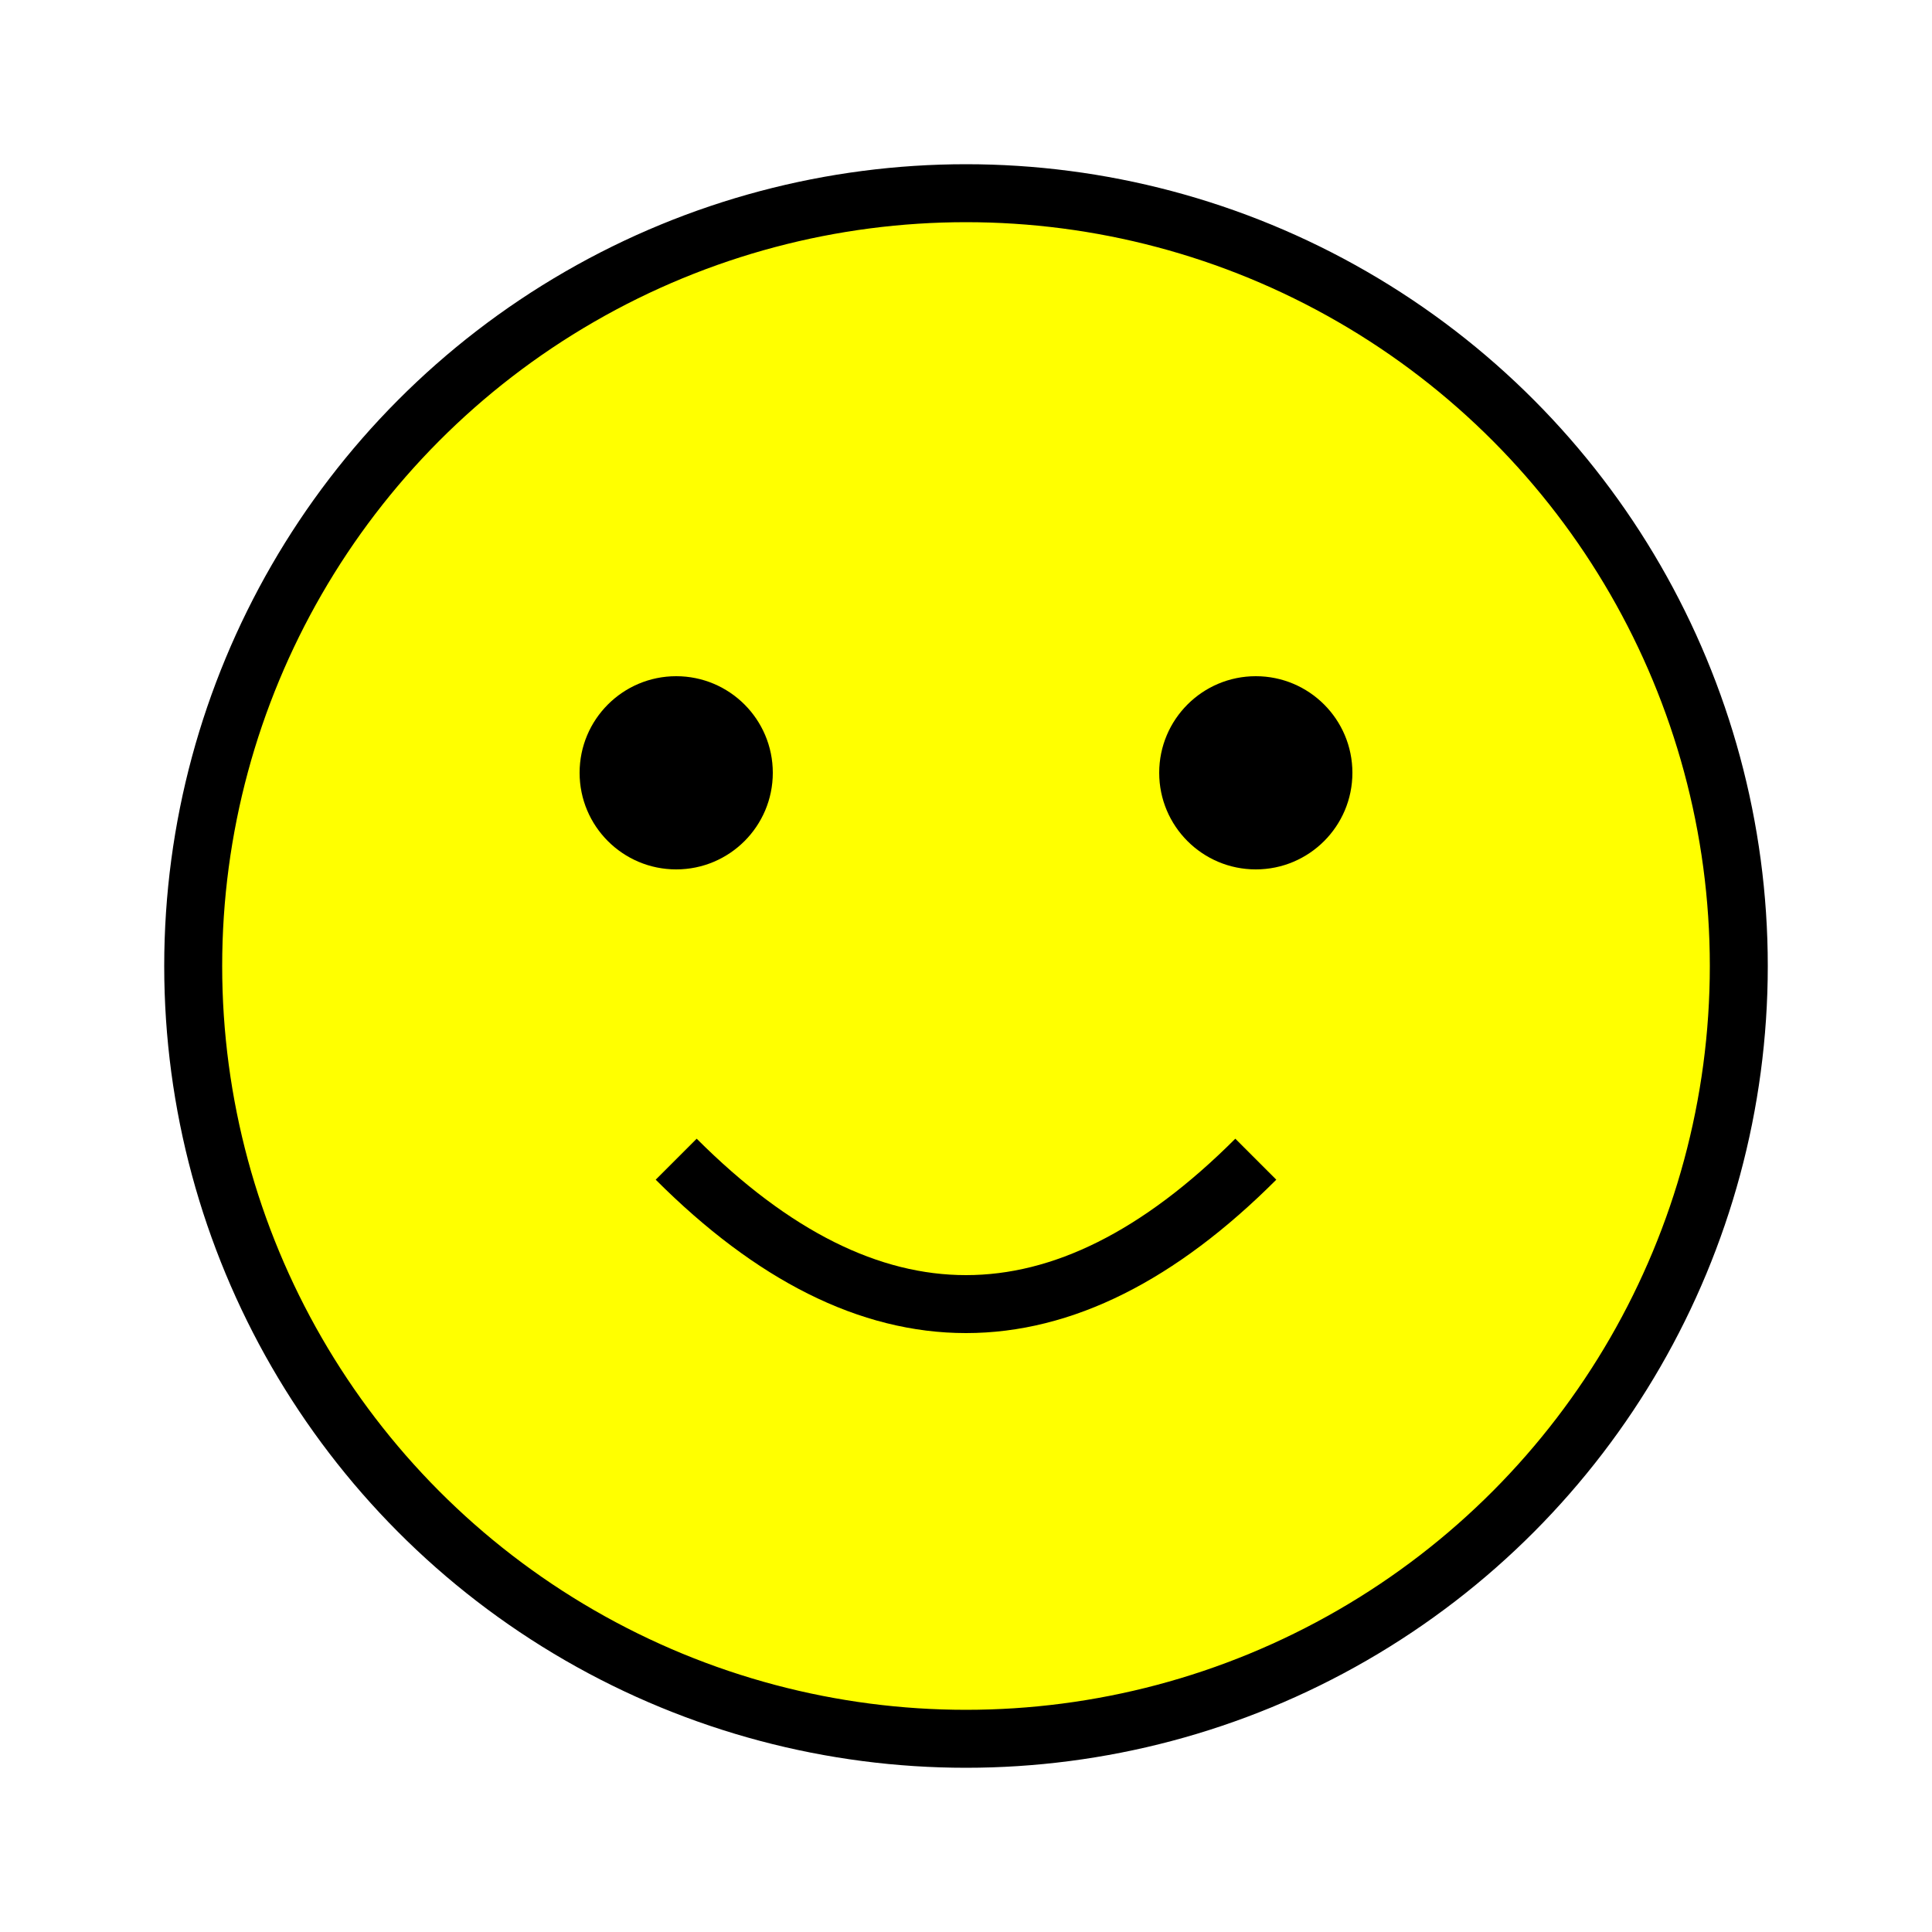 <svg xmlns="http://www.w3.org/2000/svg" viewBox="0 0 100 100" width="100" height="100">
  <rect width="100" height="100" fill="white" />
  
  <circle cx="50" cy="50" r="40" stroke="black" stroke-width="3" fill="yellow" />
  
  <circle cx="35" cy="40" r="5" fill="black" />
  <circle cx="65" cy="40" r="5" fill="black" />
  
  <path d="M 35 60 Q 50 75 65 60" stroke="black" stroke-width="3" fill="transparent" />
</svg>
